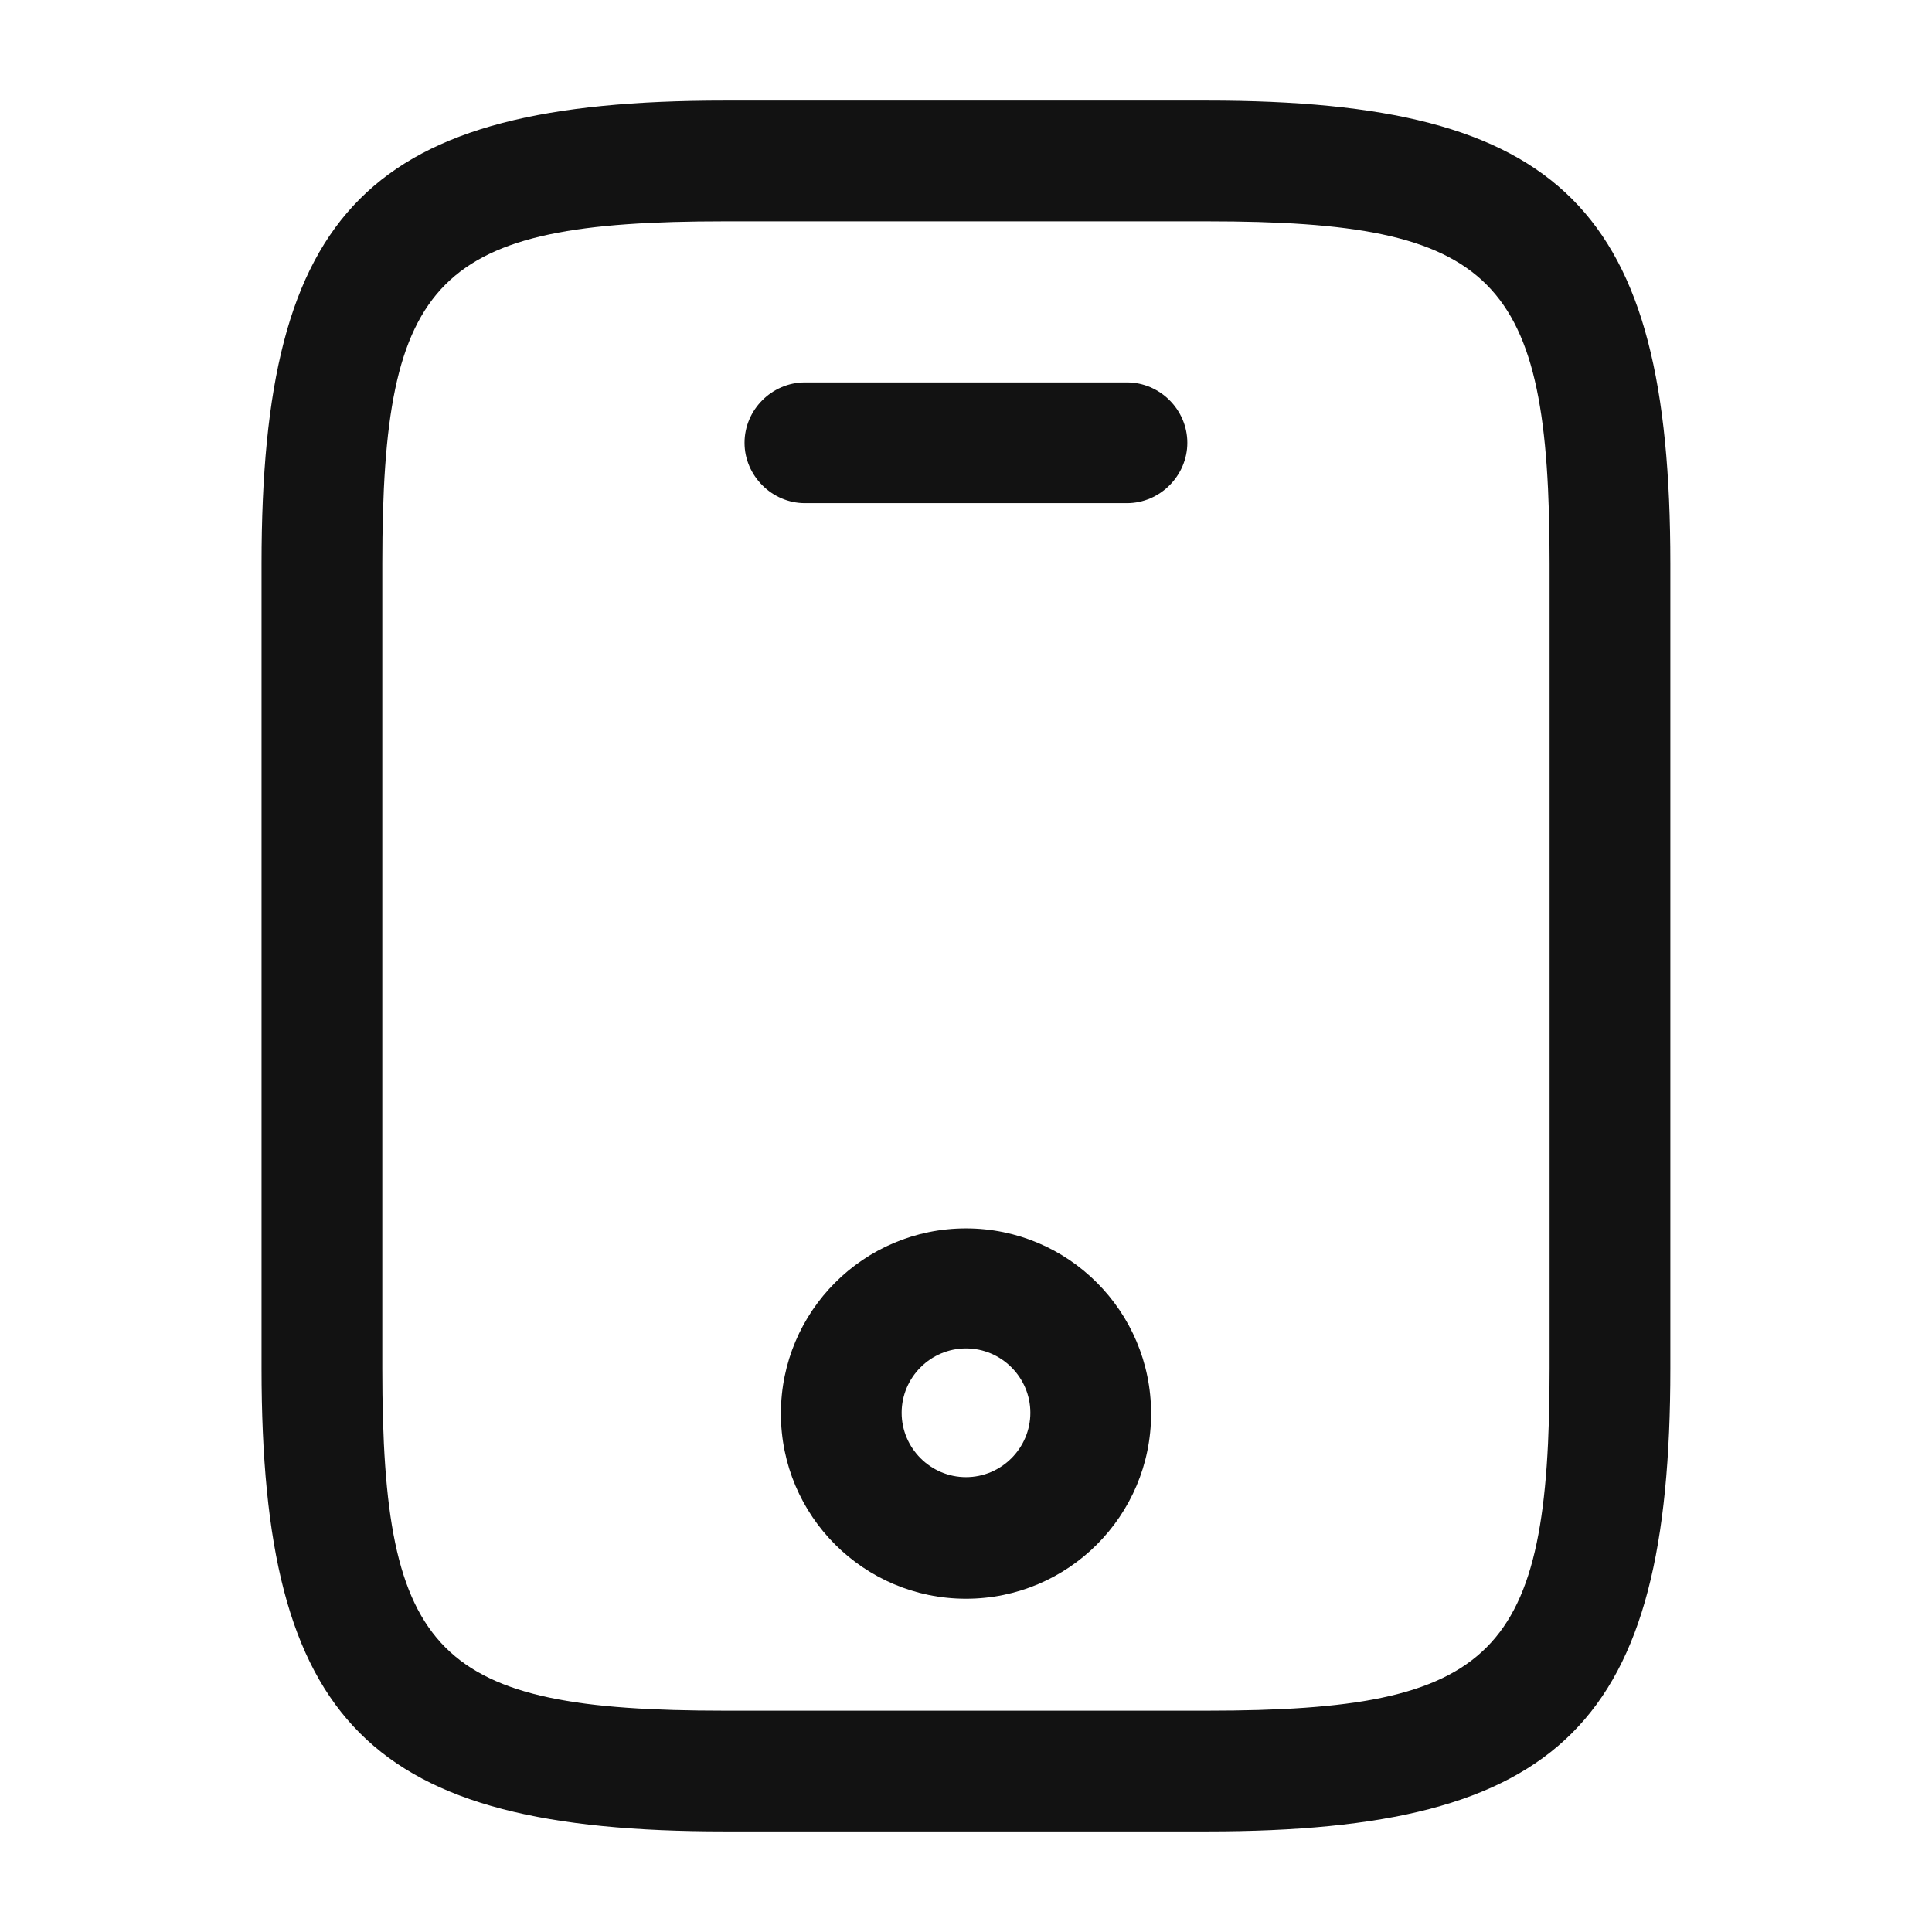 <svg width="16" height="16" viewBox="0 0 16 16" fill="none" xmlns="http://www.w3.org/2000/svg">
<path d="M9.999 15.167H5.999C3.059 15.167 2.166 14.273 2.166 11.333V4.667C2.166 1.727 3.059 0.833 5.999 0.833H9.999C12.939 0.833 13.833 1.727 13.833 4.667V11.333C13.833 14.273 12.939 15.167 9.999 15.167ZM5.999 1.833C3.613 1.833 3.166 2.287 3.166 4.667V11.333C3.166 13.713 3.613 14.167 5.999 14.167H9.999C12.386 14.167 12.833 13.713 12.833 11.333V4.667C12.833 2.287 12.386 1.833 9.999 1.833H5.999Z" fill="#121212"/>
<path d="M9.333 4.167H6.666C6.393 4.167 6.166 3.94 6.166 3.667C6.166 3.393 6.393 3.167 6.666 3.167H9.333C9.606 3.167 9.833 3.393 9.833 3.667C9.833 3.94 9.606 4.167 9.333 4.167Z" fill="#121212"/>
<path d="M8 13.24C7.153 13.24 6.467 12.553 6.467 11.707C6.467 10.86 7.153 10.173 8 10.173C8.847 10.173 9.533 10.86 9.533 11.707C9.533 12.553 8.847 13.24 8 13.24ZM8 11.167C7.707 11.167 7.467 11.407 7.467 11.7C7.467 11.993 7.707 12.233 8 12.233C8.293 12.233 8.533 11.993 8.533 11.7C8.533 11.407 8.293 11.167 8 11.167Z" fill="#121212"/>
</svg>
